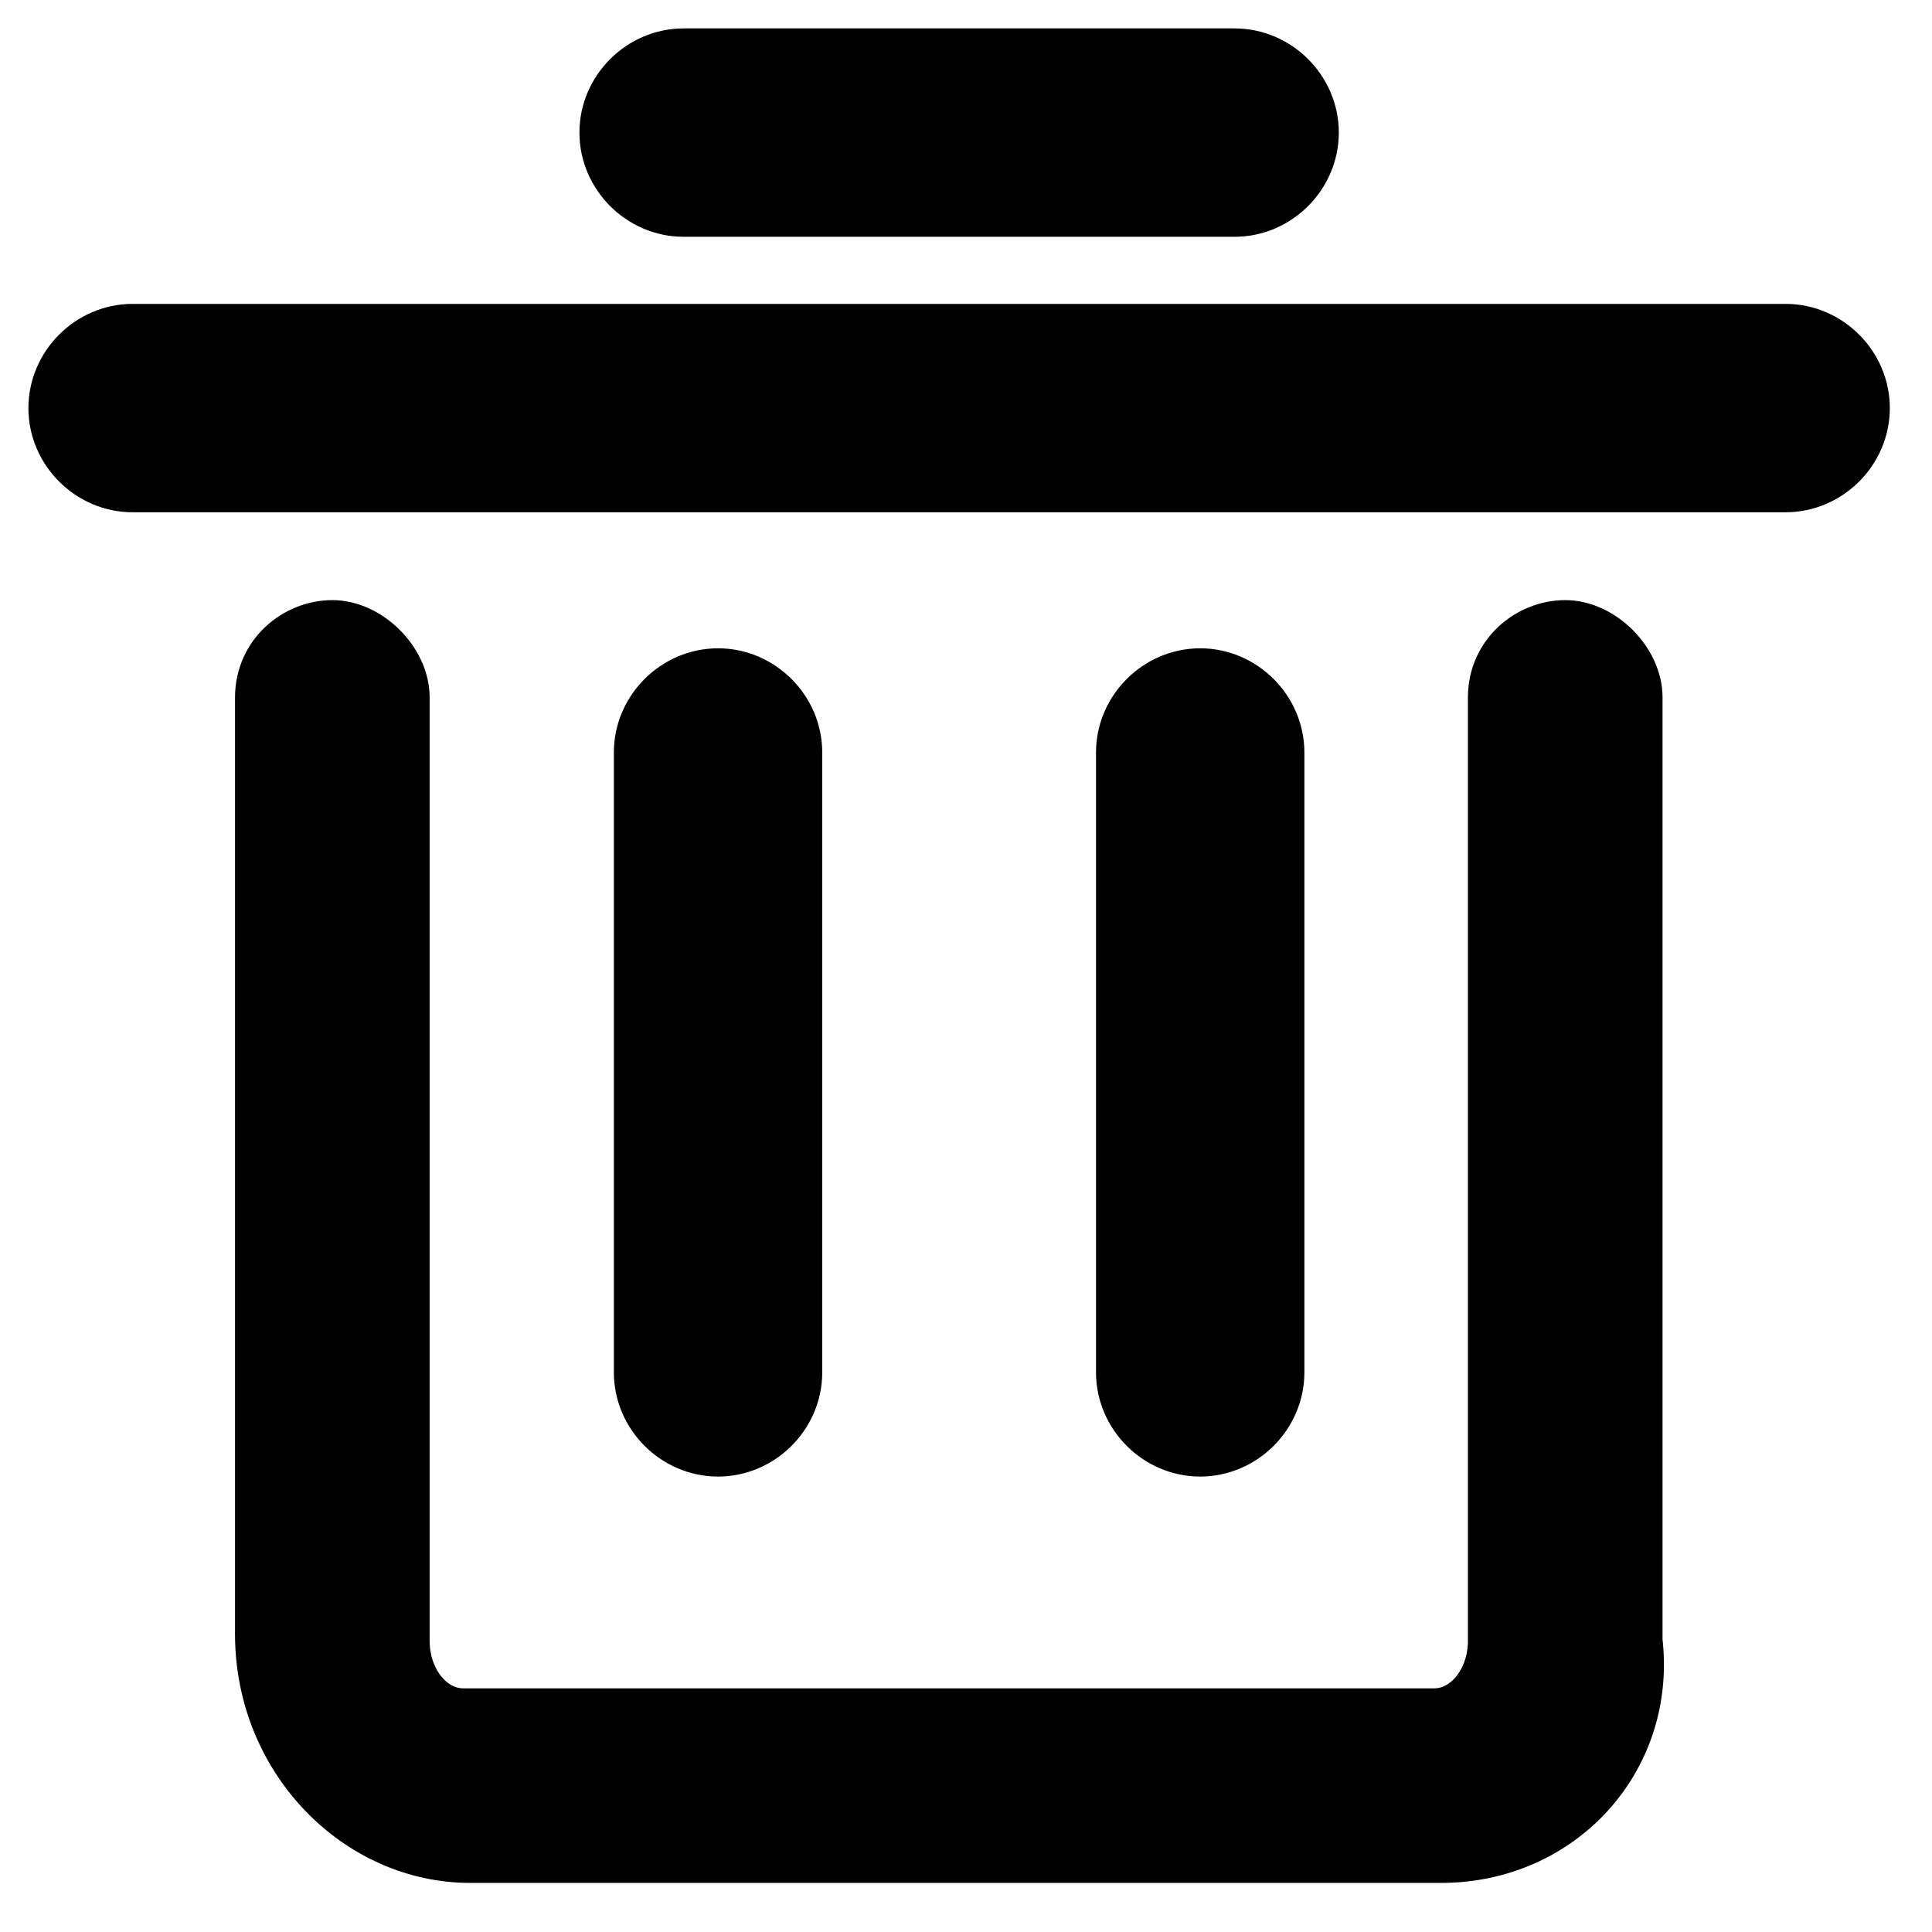 <?xml version="1.0" encoding="UTF-8"?>
<svg width="34px" height="34px" viewBox="0 0 34 34" version="1.1" xmlns="http://www.w3.org/2000/svg"
  xmlns:xlink="http://www.w3.org/1999/xlink">
  <title>shanchu备份 3</title>
  <g id="产品详情+保费试算+计划书" stroke="none" stroke-width="1" fill="currentColor" fill-rule="evenodd">
    <g id="2023-04-13-小明-弹窗-保费试算-主要增加被保险人信息这一块内容备份" transform="translate(-687, -1835)" fill="currentColor"
      fill-rule="nonzero" stroke="currentColor">
      <g id="shanchu备份-3" transform="translate(688, 1836)">
        <path
          d="M26.545,10.061 C27.152,10.061 27.758,10.667 27.758,11.273 L27.758,27.879 C28,29.939 26.424,31.636 24.364,31.636 L7.273,31.636 C5.333,31.636 3.636,29.939 3.636,27.758 L3.636,11.273 C3.636,10.545 4.242,10.061 4.848,10.061 C5.455,10.061 6.061,10.667 6.061,11.273 L6.061,27.879 C6.061,28.606 6.545,29.212 7.152,29.212 L24.242,29.212 C24.848,29.212 25.333,28.606 25.333,27.879 L25.333,11.273 C25.333,10.545 25.939,10.061 26.545,10.061 Z M11.636,10.909 C12.364,10.909 12.97,11.515 12.97,12.242 L12.97,23.152 C12.97,23.879 12.364,24.485 11.636,24.485 C10.909,24.485 10.303,23.879 10.303,23.152 L10.303,12.242 C10.303,11.515 10.909,10.909 11.636,10.909 Z M20.121,10.909 C20.848,10.909 21.455,11.515 21.455,12.242 L21.455,23.152 C21.455,23.879 20.848,24.485 20.121,24.485 C19.394,24.485 18.788,23.879 18.788,23.152 L18.788,12.242 C18.788,11.515 19.394,10.909 20.121,10.909 Z M30.424,7.515 L1.333,7.515 C0.606,7.515 0,6.909 0,6.182 C0,5.455 0.606,4.848 1.333,4.848 L30.424,4.848 C31.152,4.848 31.758,5.455 31.758,6.182 C31.758,6.909 31.152,7.515 30.424,7.515 Z M20.727,2.667 L11.03,2.667 C10.303,2.667 9.697,2.061 9.697,1.333 C9.697,0.606 10.303,0 11.03,0 L20.727,0 C21.455,0 22.061,0.606 22.061,1.333 C22.061,2.061 21.455,2.667 20.727,2.667 Z"
          id="形状结合"></path>
      </g>
    </g>
  </g>
</svg>
